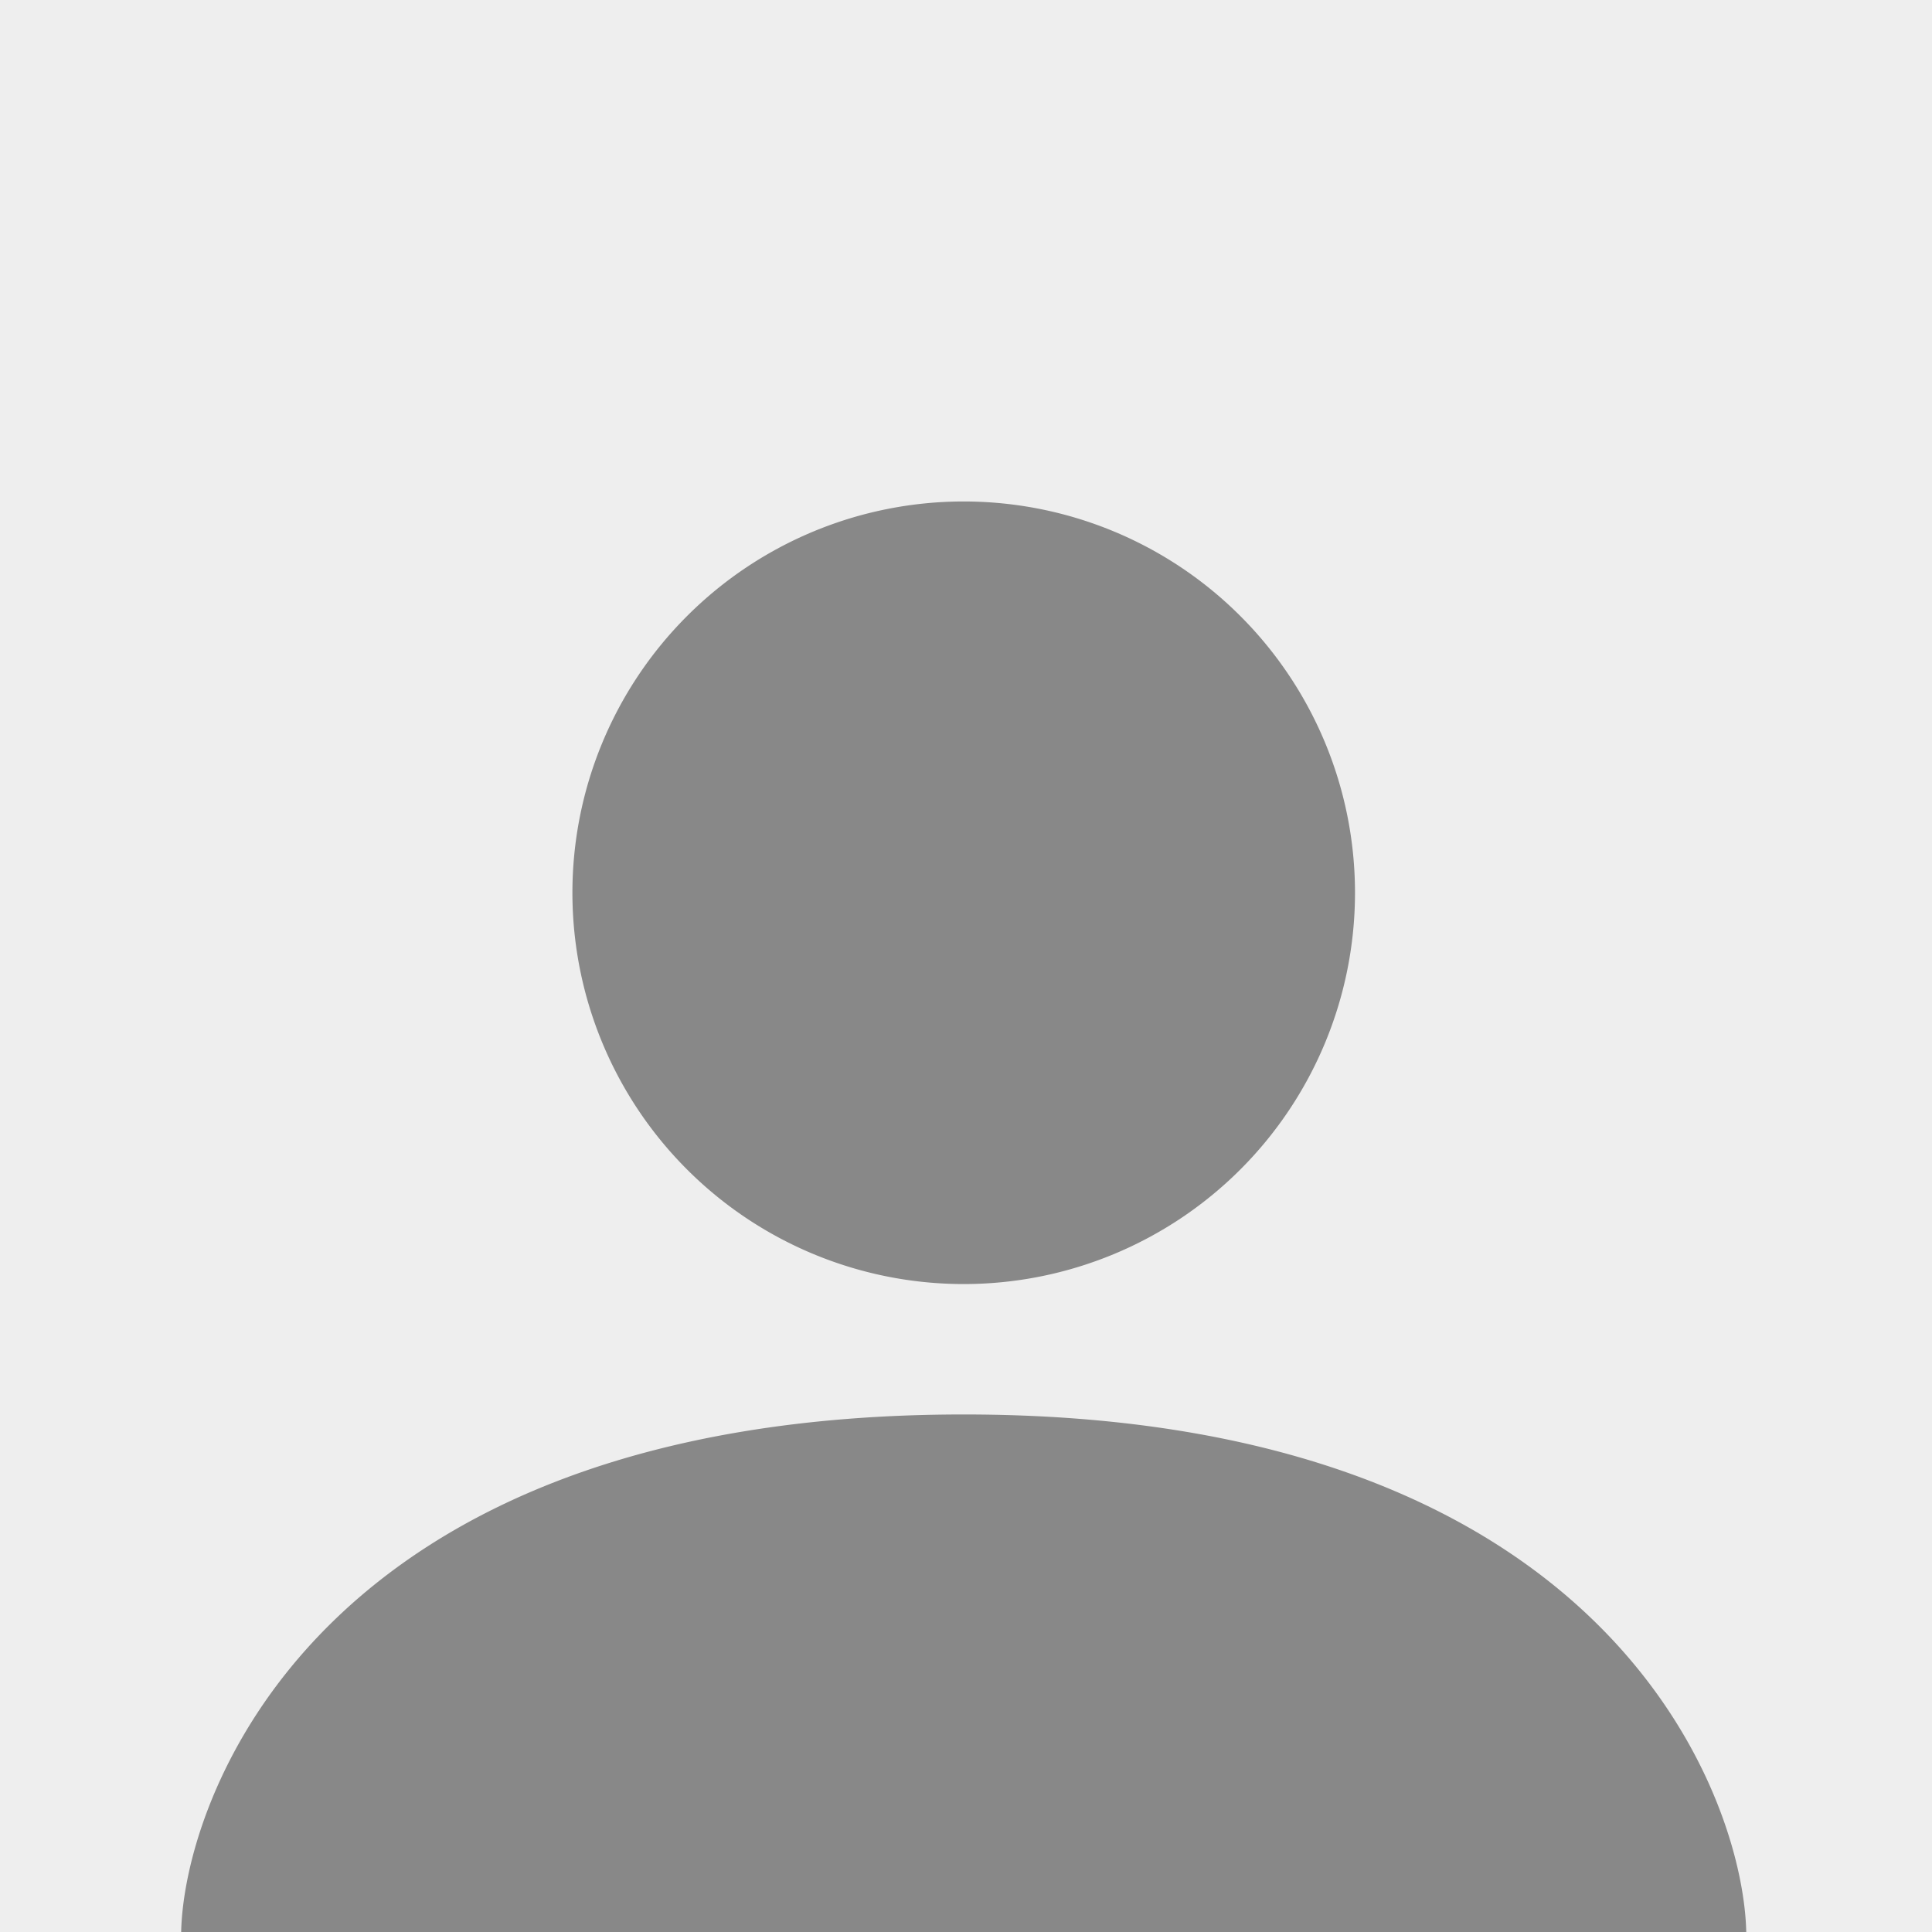 <?xml version="1.0" encoding="UTF-8" standalone="no"?>
<svg
   width="16"
   height="16"
   fill="currentColor"
   class="bi bi-person-fill"
   viewBox="0 0 16 16"
   version="1.1"
   id="svg4"
   sodipodi:docname="person-default.svg"
   inkscape:version="1.1.1 (3bf5ae0d25, 2021-09-20)"
   xmlns:inkscape="http://www.inkscape.org/namespaces/inkscape"
   xmlns:sodipodi="http://sodipodi.sourceforge.net/DTD/sodipodi-0.dtd"
   xmlns="http://www.w3.org/2000/svg"
   xmlns:svg="http://www.w3.org/2000/svg">
  <defs
     id="defs8" />
  <sodipodi:namedview
     id="namedview6"
     pagecolor="#eeeeee"
     bordercolor="#666666"
     borderopacity="1.0"
     inkscape:pageshadow="2"
     inkscape:pageopacity="0"
     inkscape:pagecheckerboard="0"
     showgrid="false"
     inkscape:zoom="26"
     inkscape:cx="-3.4423077"
     inkscape:cy="8.5"
     inkscape:window-width="1920"
     inkscape:window-height="1018"
     inkscape:window-x="-6"
     inkscape:window-y="-6"
     inkscape:window-maximized="1"
     inkscape:current-layer="svg4" />
  <rect
     style="fill:#eeeeee;fill-opacity:1"
     id="rect1279"
     width="16.077"
     height="16.115"
     x="-0.038"
     y="-0.038" />
  <path
     d="m 2.58,17.115 c 0,0 -1.08,0 -1.08,-1.08 0,-1.08 1.08,-4.321 6.481,-4.321 5.401,0 6.481,3.24 6.481,4.321 0,1.08 -1.08,1.08 -1.08,1.08 z m 5.401,-6.481 a 3.24,3.24 0 1 0 0,-6.481 3.24,3.24 0 0 0 0,6.481 z"
     id="path2"
     style="fill:#888888;fill-opacity:1;stroke-width:1.08" />
</svg>
